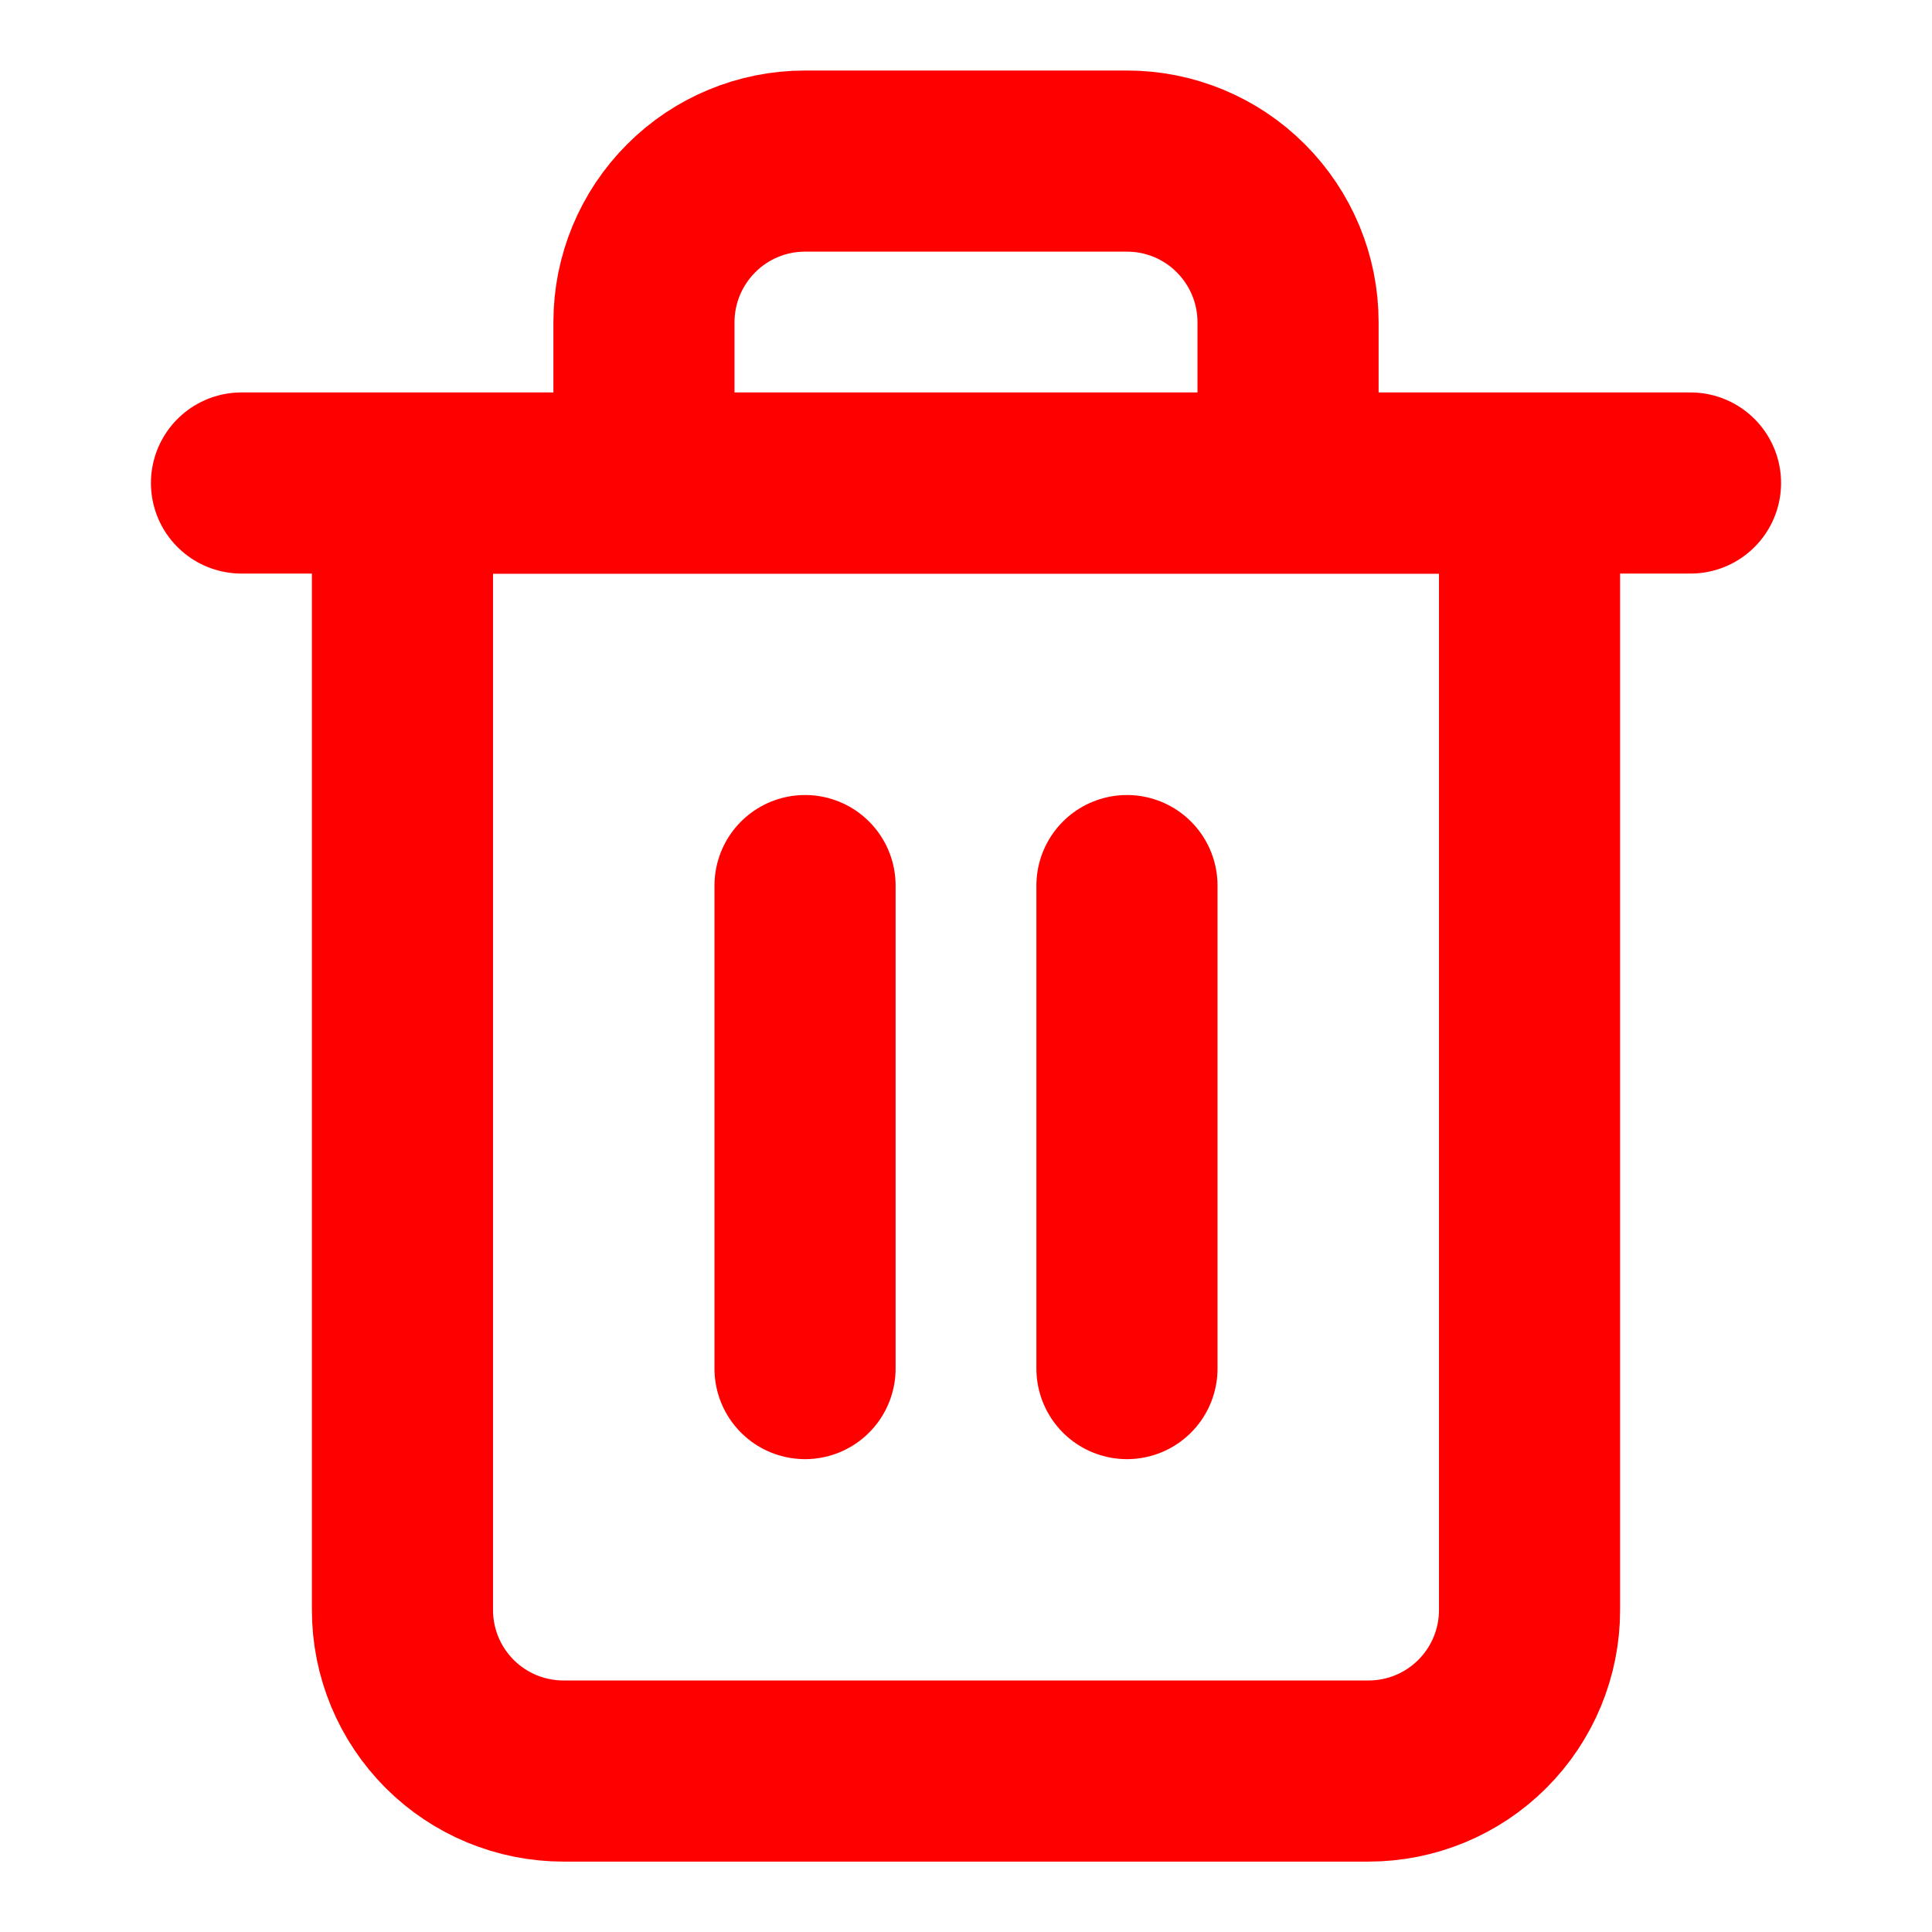 <svg width="16" height="16" viewBox="0 0 16 16" fill="none" xmlns="http://www.w3.org/2000/svg">
<path d="M2 4H3.333H14" stroke="#FF0000" stroke-width="1.5" stroke-linecap="round" stroke-linejoin="round"/>
<path d="M5.333 4.001V2.667C5.333 2.314 5.474 1.975 5.724 1.725C5.974 1.474 6.313 1.334 6.667 1.334H9.333C9.687 1.334 10.026 1.474 10.276 1.725C10.526 1.975 10.667 2.314 10.667 2.667V4.001M12.667 4.001V13.334C12.667 13.688 12.526 14.027 12.276 14.277C12.026 14.527 11.687 14.667 11.333 14.667H4.667C4.313 14.667 3.974 14.527 3.724 14.277C3.474 14.027 3.333 13.688 3.333 13.334V4.001H12.667Z" stroke="#FF0000" stroke-width="1.5" stroke-linecap="round" stroke-linejoin="round"/>
<path d="M9.333 7.334V11.334" stroke="#FF0000" stroke-width="1.5" stroke-linecap="round" stroke-linejoin="round"/>
<path d="M6.667 7.334V11.334" stroke="#FF0000" stroke-width="1.5" stroke-linecap="round" stroke-linejoin="round"/>
</svg>
